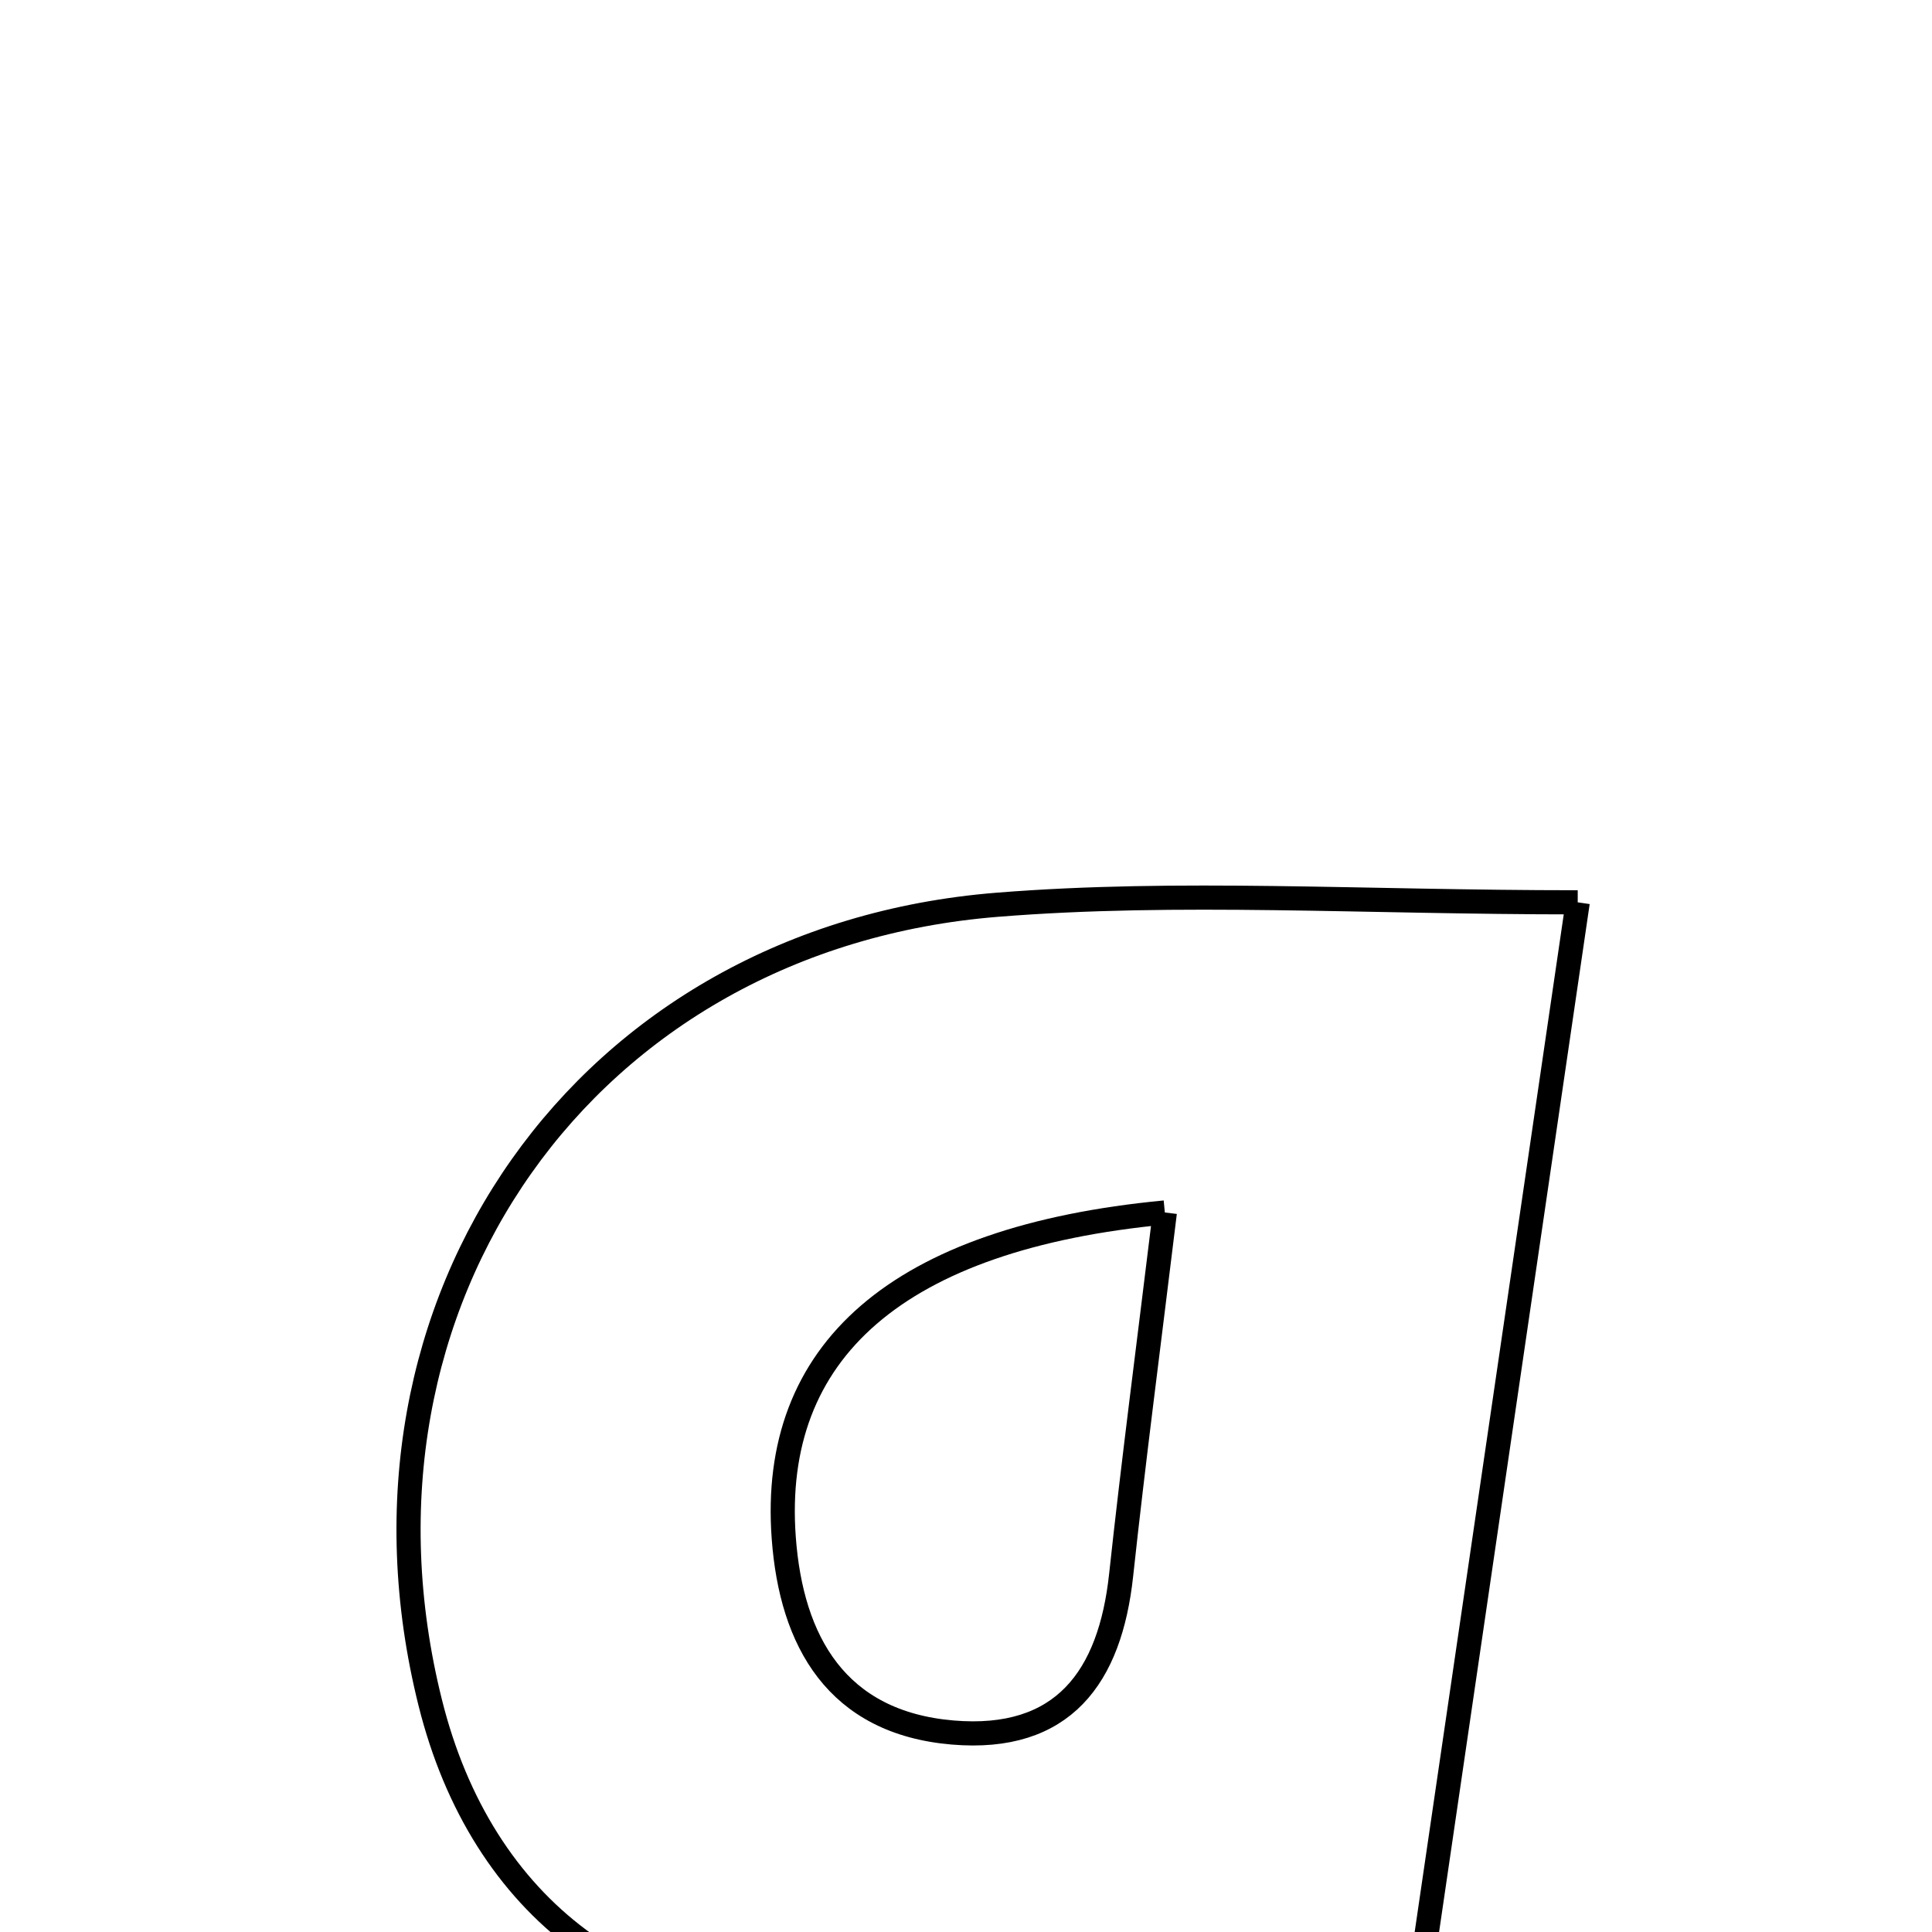 <svg xmlns="http://www.w3.org/2000/svg" viewBox="0.0 0.0 24.0 24.0" height="200px" width="200px"><path fill="none" stroke="black" stroke-width=".3" stroke-opacity="1.0"  filling="0" d="M19.599 11.209 C18.649 17.689 17.722 24.02 16.795 30.35 C15.333 30.35 13.872 30.35 12.41 30.35 C12.591 28.552 12.772 26.755 12.976 24.723 C12.077 24.831 11.311 24.964 10.54 25.008 C7.912 25.158 5.984 23.713 5.345 21.153 C4.103 16.185 7.265 11.648 12.391 11.239 C14.64 11.059 16.916 11.209 19.599 11.209"></path>
<path fill="none" stroke="black" stroke-width=".3" stroke-opacity="1.0"  filling="0" d="M14.47 15.062 C14.268 16.721 14.081 18.142 13.927 19.567 C13.79 20.836 13.206 21.638 11.834 21.522 C10.392 21.399 9.83 20.388 9.736 19.104 C9.565 16.786 11.147 15.378 14.47 15.062"></path></svg>